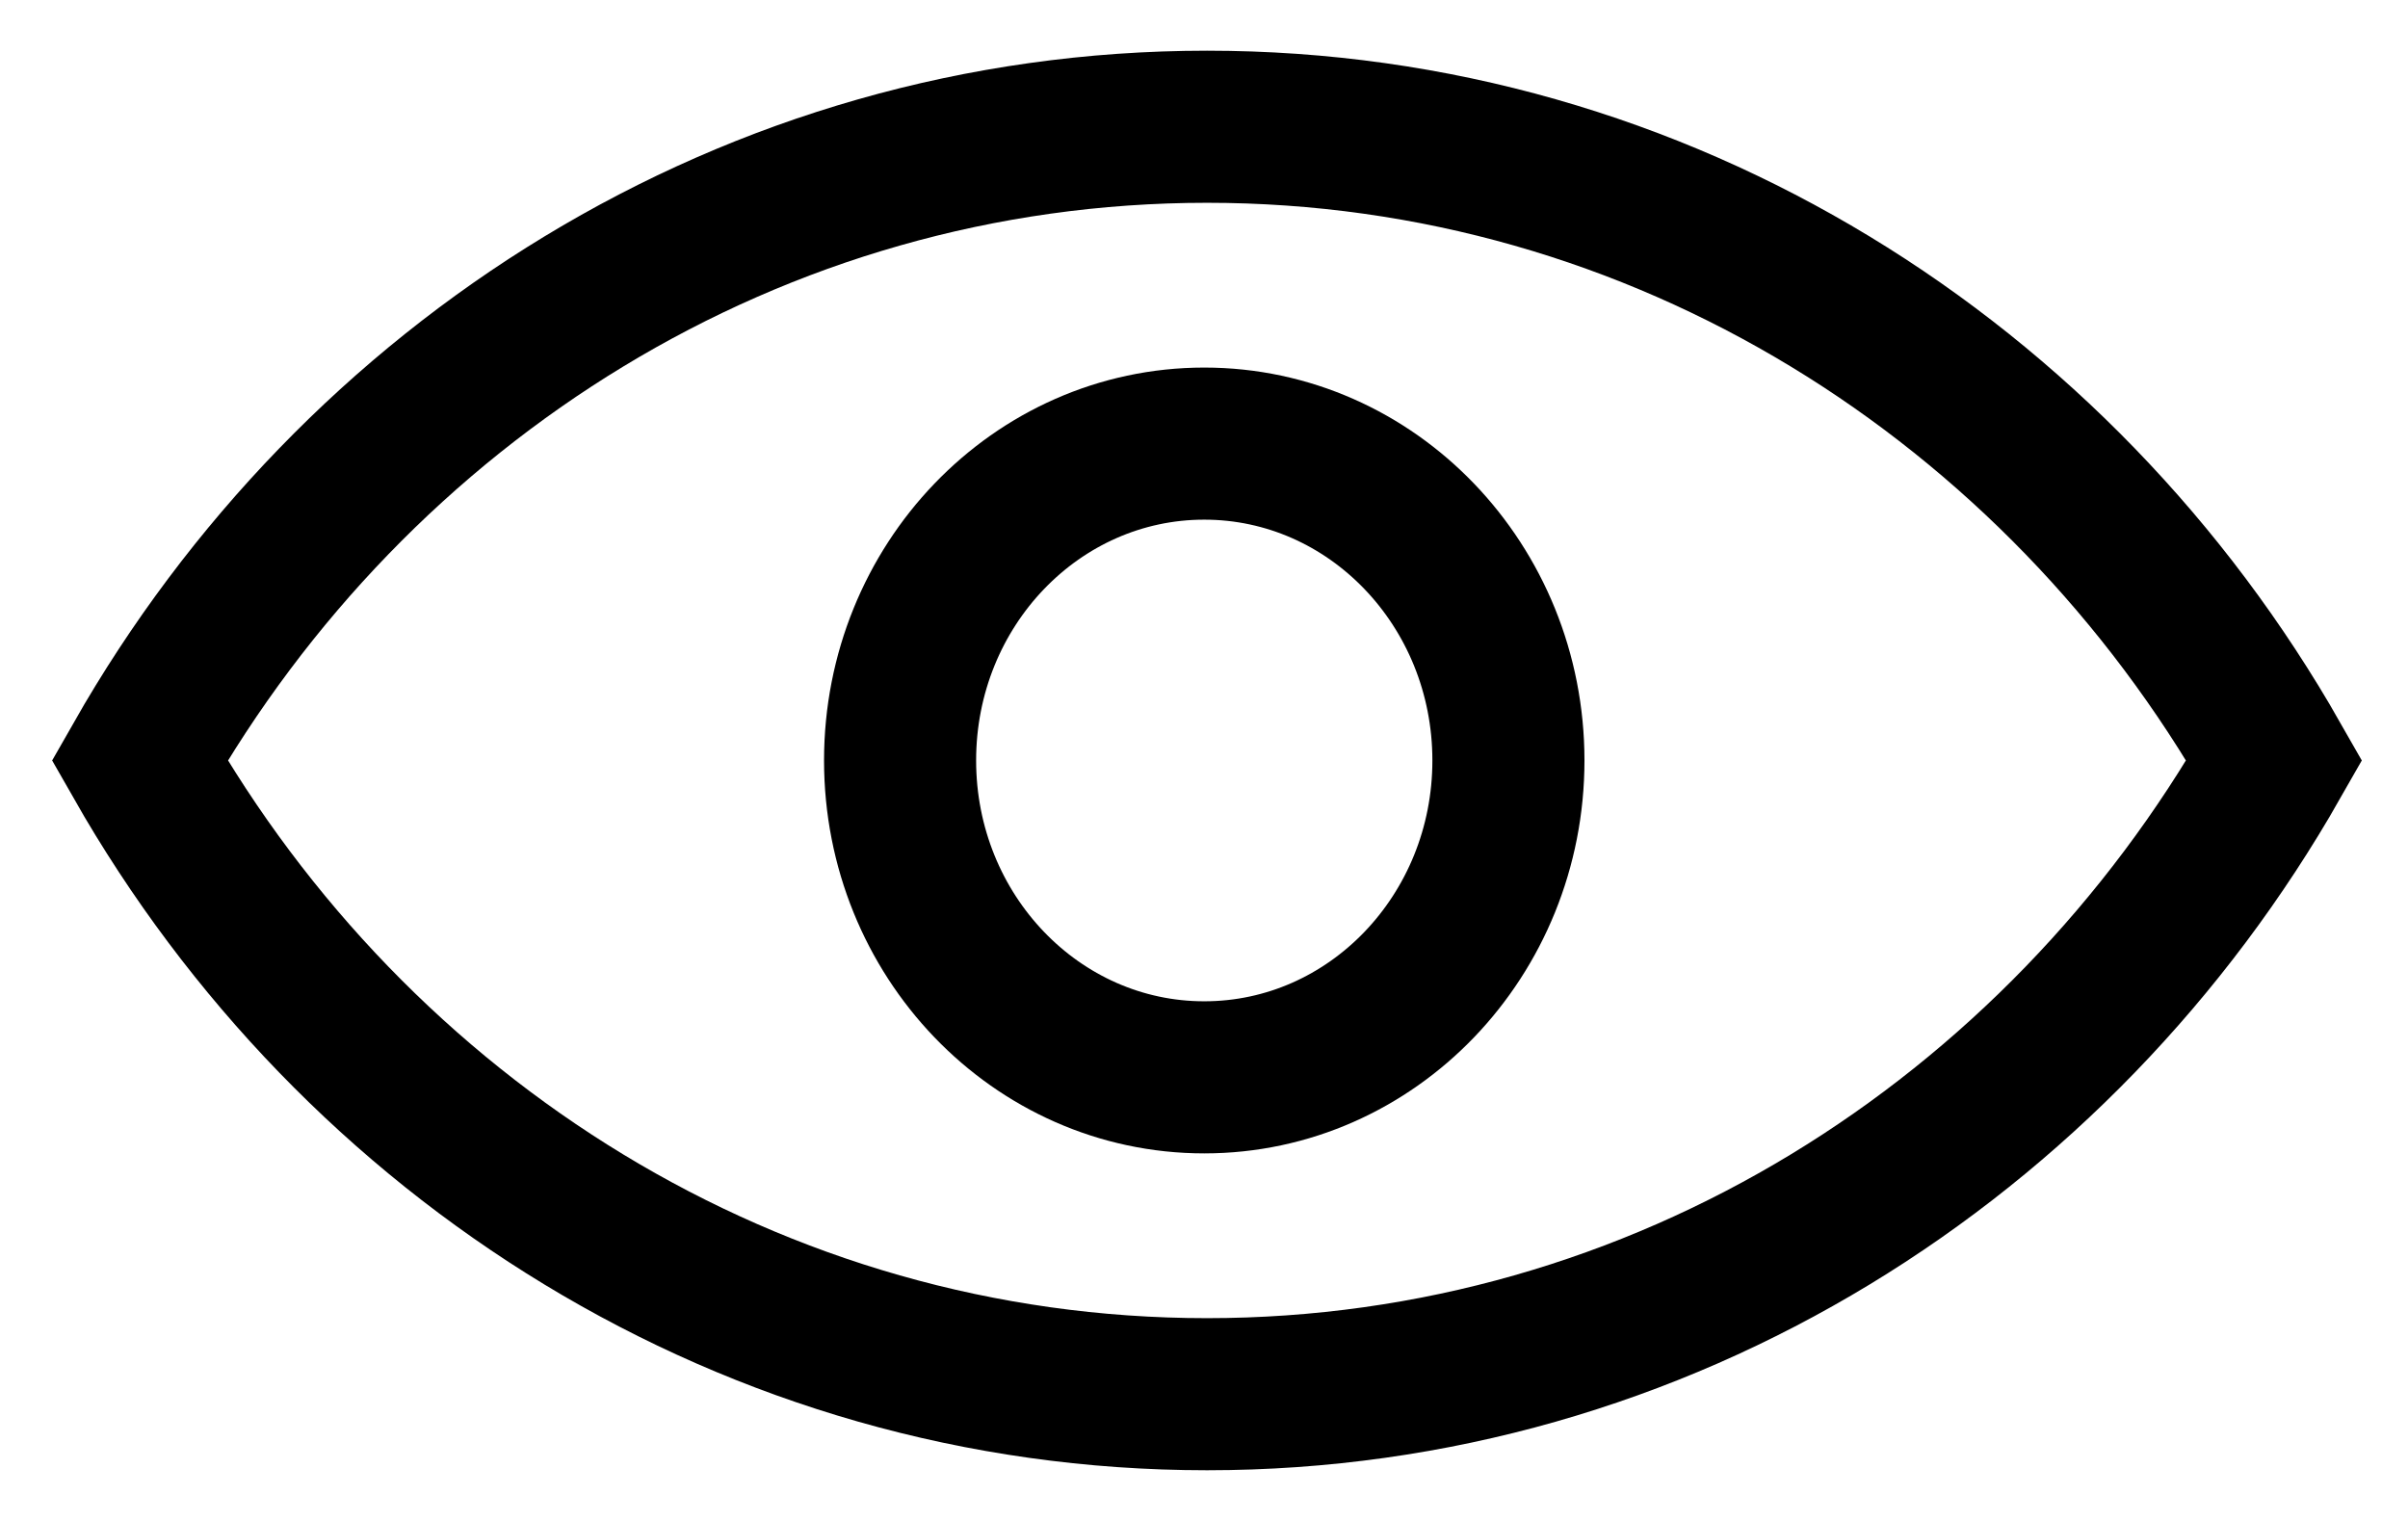 <svg xmlns="http://www.w3.org/2000/svg" width="19" height="12" viewBox="0 0 19 12">
    <g fill="none" fill-rule="evenodd" stroke="currentColor" stroke-width="1.2" transform="translate(1.102 1)">
        <path d="M0 5c1.705-2.993 4.838-5 8.422-5 3.583 0 6.717 2.007 8.421 5-1.704 2.993-4.838 5-8.421 5C4.838 10 1.705 7.993 0 5z"/>
        <ellipse cx="8.4" cy="5" rx="2.4" ry="2.5"/>
    </g>
</svg>
